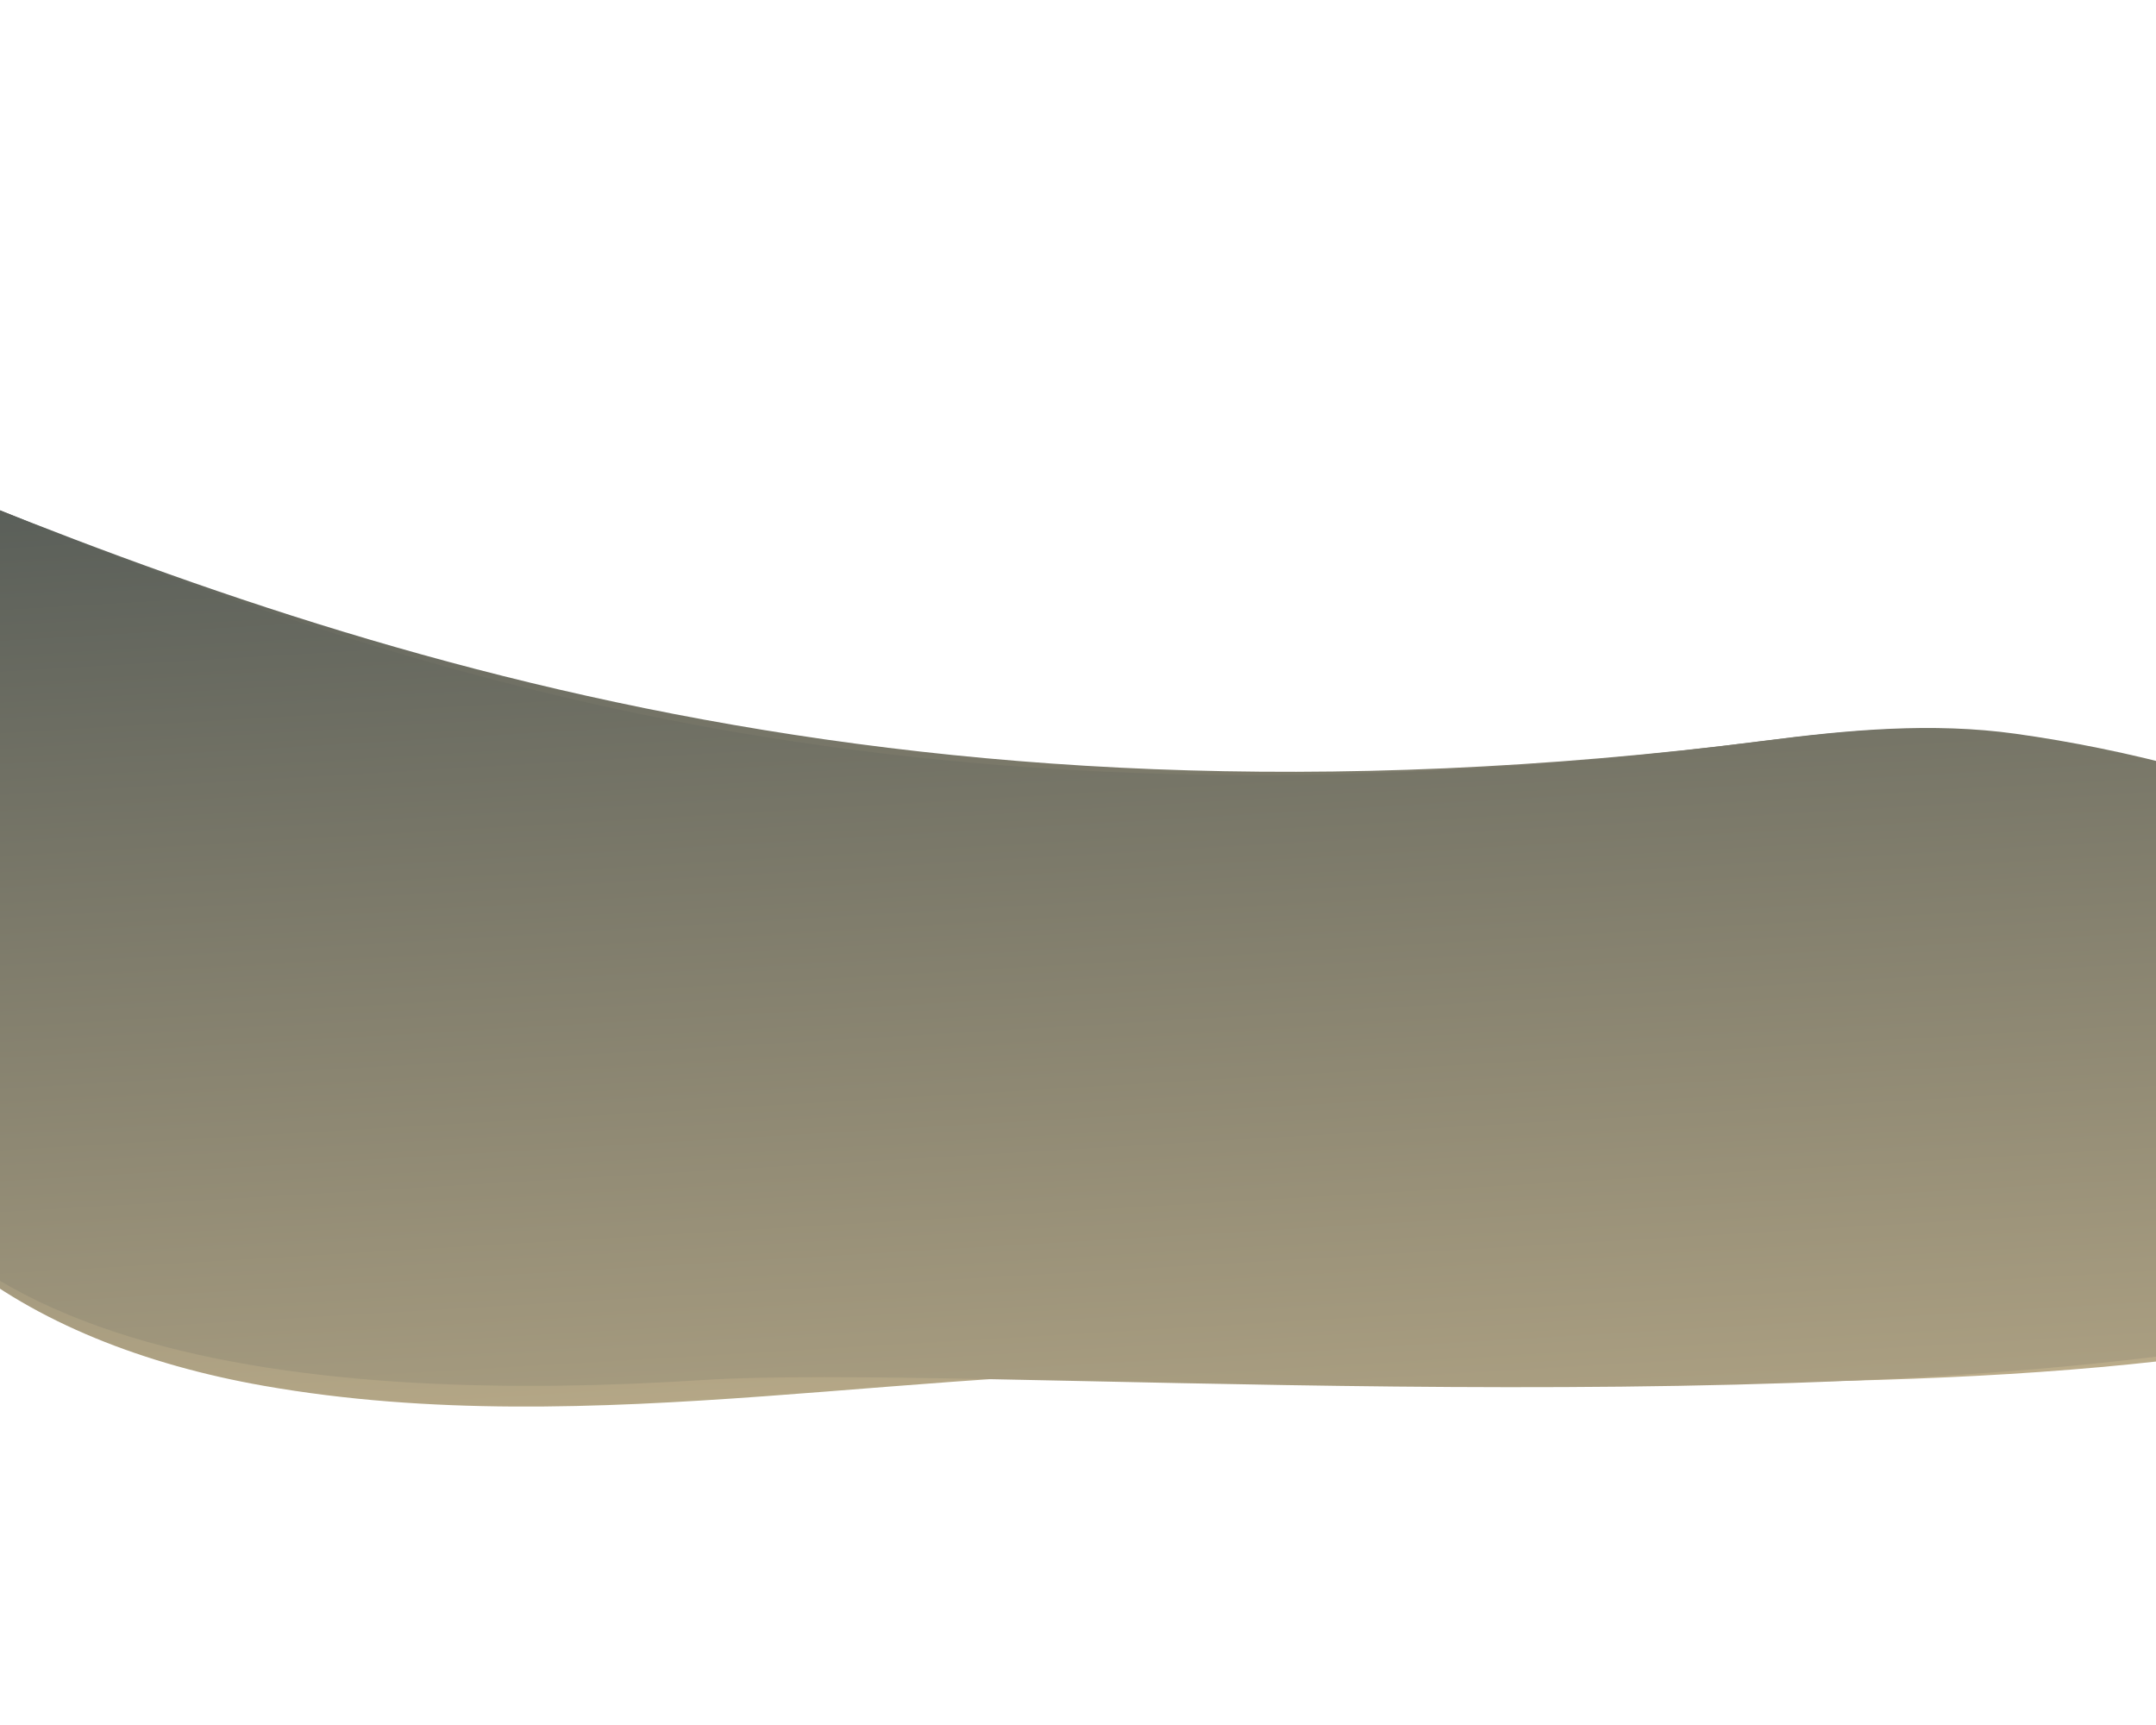 <svg width="320" height="256" viewBox="0 0 320 256" fill="none" xmlns="http://www.w3.org/2000/svg">
<path d="M348.035 122.174C392.255 140.125 383.253 192.001 337.047 199.724C294.605 206.818 237.376 205.597 187.931 203.714C138.287 201.823 88.365 214.297 39.196 205.67C3.793 199.458 -25.567 180.494 -25.965 146.385C-24.192 82.356 -123.28 24.519 -21.718 66.882C45.078 94.743 130.061 126.564 261.74 109.964C273.993 108.419 286.432 107.269 298.785 108.991C315.618 111.338 332.818 115.996 348.035 122.174Z" fill="url(#paint0_linear)"/>
<g filter="url(#filter0_f)">
<path d="M348.427 122.078C392.647 140.03 383.042 190.856 336.895 198.862C262.267 211.81 142.751 202.361 104.374 204.803C50.129 208.256 -24.902 203.758 -25.574 146.289C-23.8 82.26 -113.212 28.562 -11.65 70.924C55.137 98.782 131.262 126.816 262.13 109.898C274.378 108.315 286.824 107.174 299.176 108.896C316.009 111.243 333.209 115.9 348.427 122.078Z" fill="url(#paint1_linear)"/>
</g>
<defs>
<filter id="filter0_f" x="-110.254" y="5.824" width="537.263" height="250.044" filterUnits="userSpaceOnUse" color-interpolation-filters="sRGB">
<feFlood flood-opacity="0" result="BackgroundImageFix"/>
<feBlend mode="normal" in="SourceGraphic" in2="BackgroundImageFix" result="shape"/>
<feGaussianBlur stdDeviation="25" result="effect1_foregroundBlur"/>
</filter>
<linearGradient id="paint0_linear" x1="94.968" y1="40.386" x2="110.18" y2="279.37" gradientUnits="userSpaceOnUse">
<stop stop-color="#4A5251"/>
<stop offset="1" stop-color="#E2CB9D"/>
</linearGradient>
<linearGradient id="paint1_linear" x1="95.359" y1="40.291" x2="111.529" y2="316.512" gradientUnits="userSpaceOnUse">
<stop stop-color="#4A5251"/>
<stop offset="1" stop-color="#E2CB9D"/>
</linearGradient>
</defs>
</svg>
